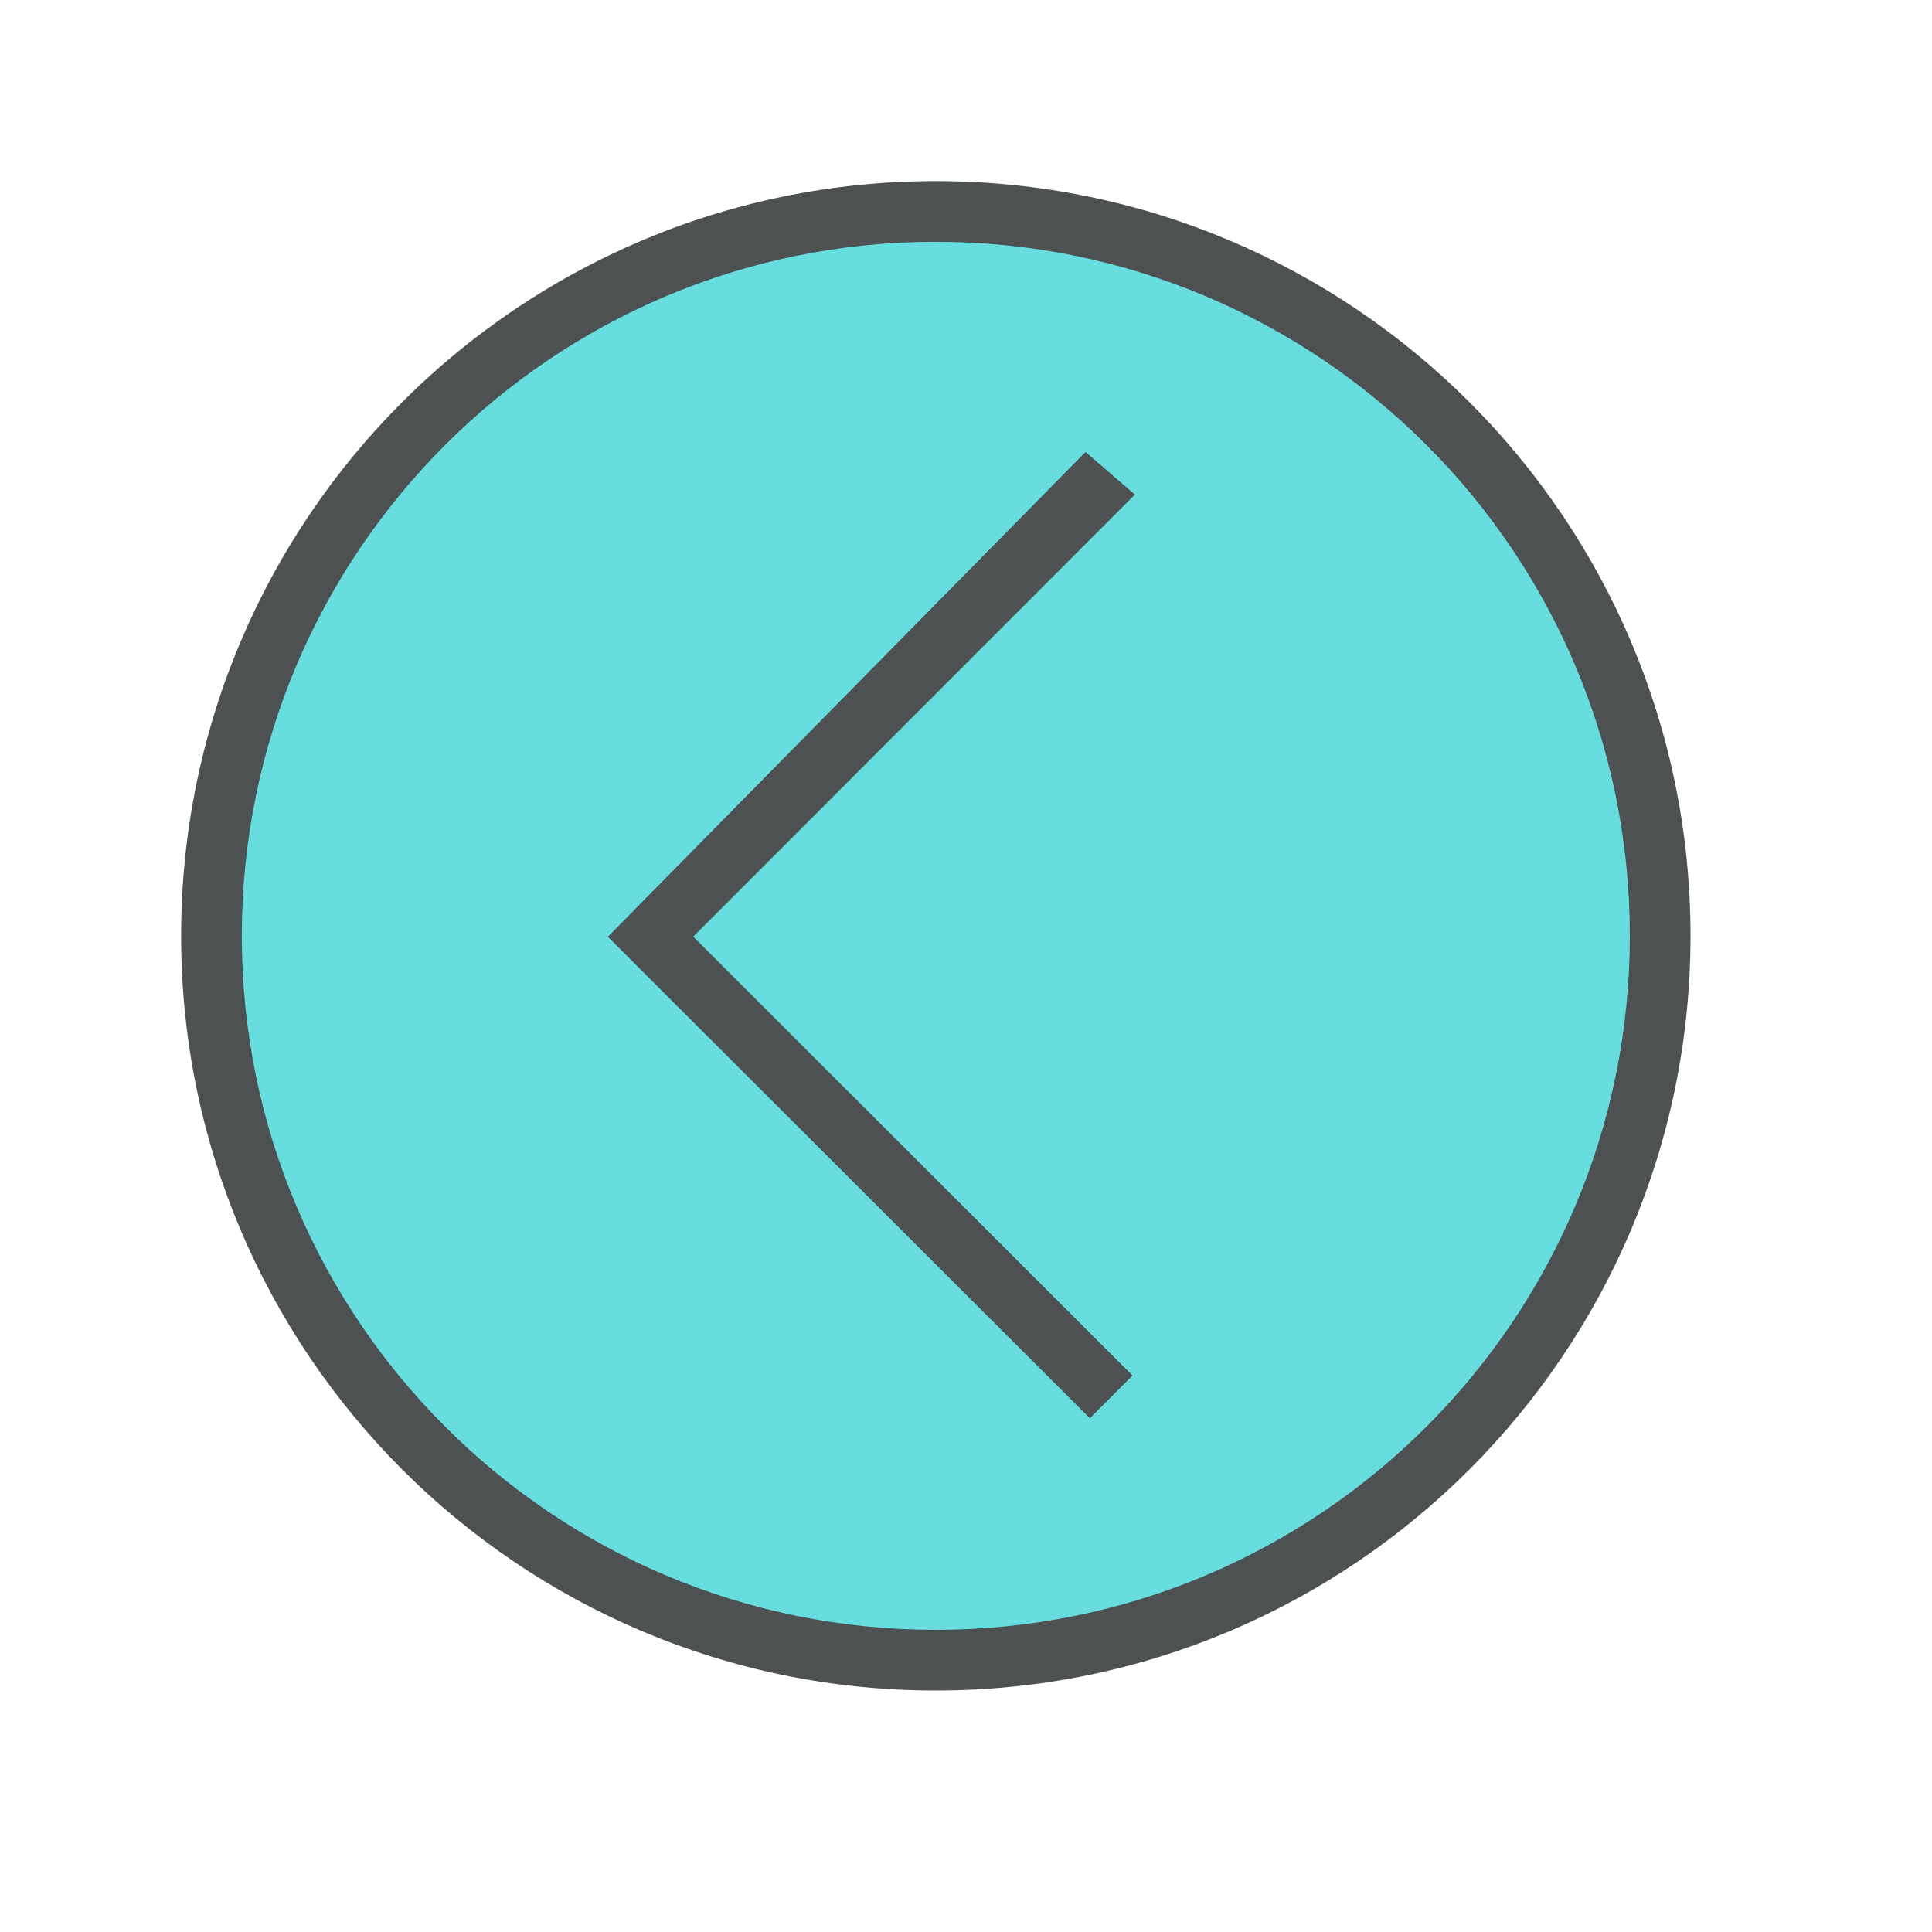 <?xml version="1.0"?>
<svg xmlns="http://www.w3.org/2000/svg" xmlns:xlink="http://www.w3.org/1999/xlink" version="1.1" id="266148673_Outlined_2__grid" x="0px" y="0px" width="32px" height="32px" viewBox="0 0 32 32" style="enable-background:new 0 0 32 32;" xml:space="preserve">
<path id="266148673_shock_x5F_color_grid" class="stshockcolor" style="fill:#67DDE0;" d="M15.5,27.5c-6.617,0-12-5.383-12-12c0-6.617,5.383-12,12-12  c6.617,0,12,5.383,12,12C27.5,22.117,22.117,27.5,15.5,27.5z"/>
<path style="fill:#4D5152;" d="M15.5,3C8.596,3,3,8.597,3,15.5S8.596,28,15.5,28C22.403,28,28,22.403,28,15.5S22.403,3,15.5,3z   M15.5,26.995c-6.349,0-11.495-5.146-11.495-11.495S9.151,4.005,15.5,4.005S26.995,9.151,26.995,15.5S21.849,26.995,15.5,26.995z   M17.98,7.486l-7.912,8.03l7.984,7.975l0.706-0.708l-7.276-7.269l7.315-7.322L17.98,7.486z"/>
</svg>
